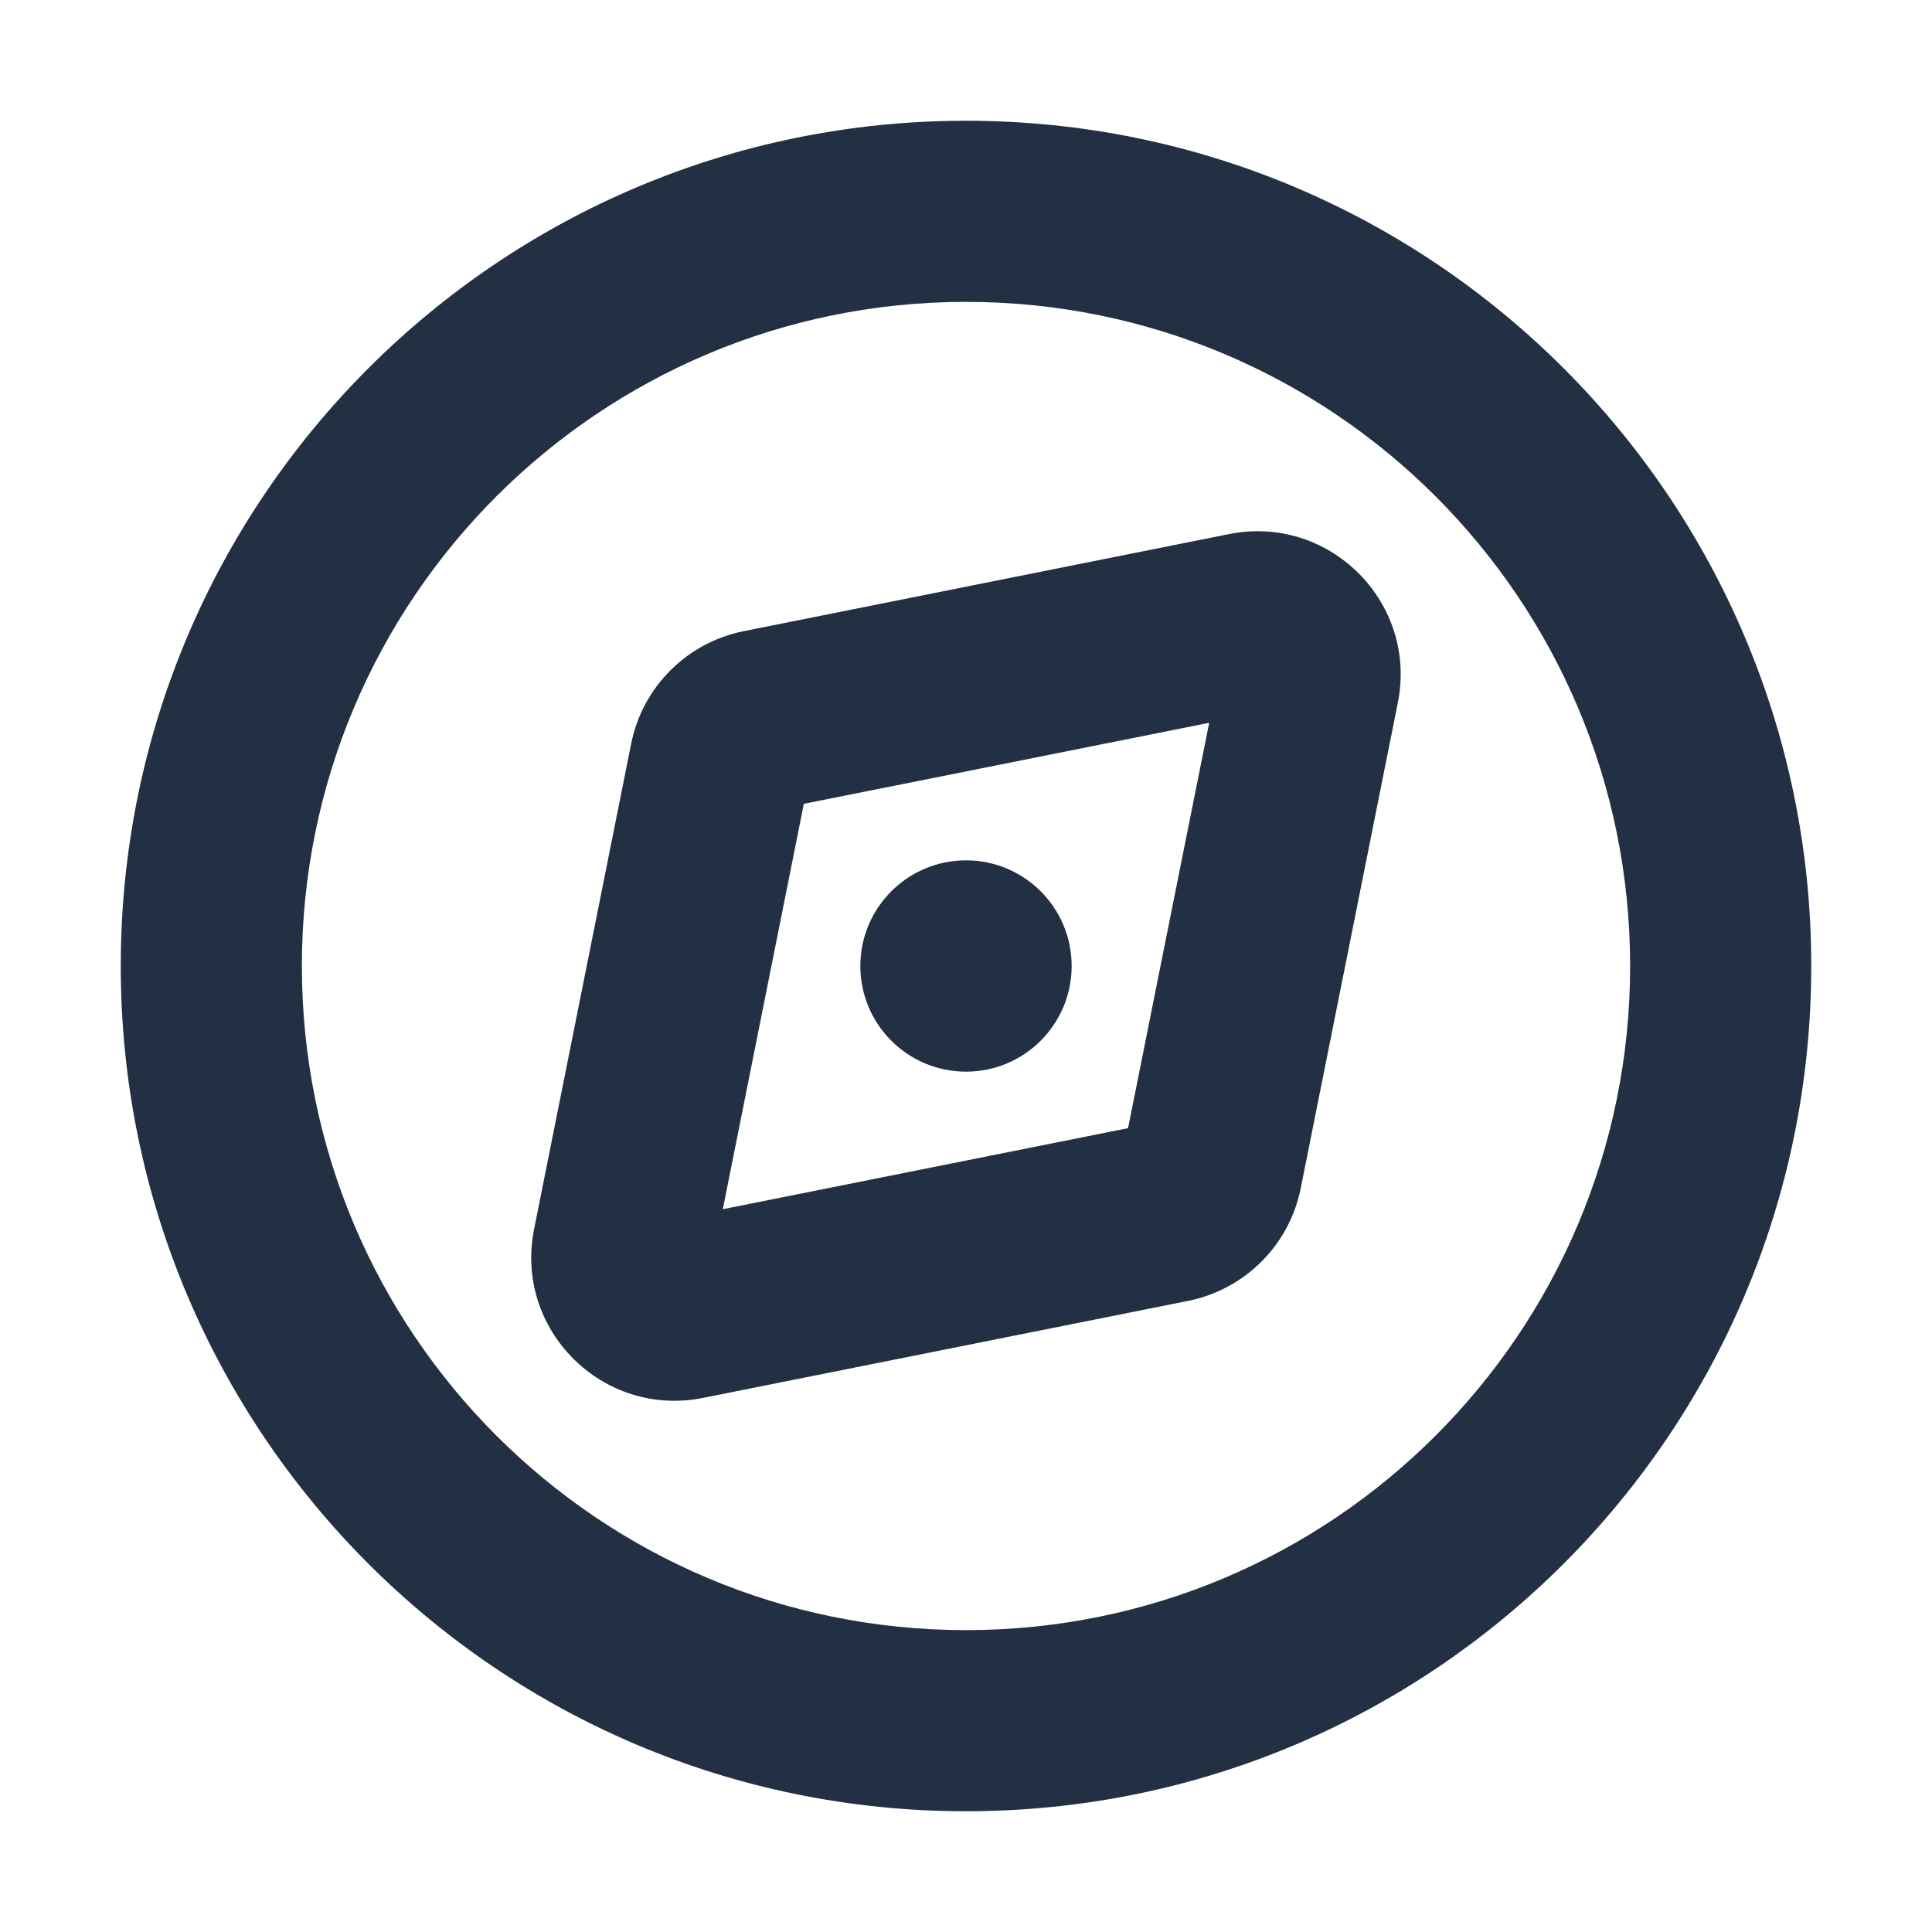 <svg width="16" height="16" viewBox="0 0 16 16" fill="none" xmlns="http://www.w3.org/2000/svg">
<path fill-rule="evenodd" clip-rule="evenodd" d="M8 13.5C11.038 13.5 13.5 11.038 13.5 8C13.5 4.962 11.038 2.5 8 2.5C4.962 2.5 2.5 4.962 2.5 8C2.5 11.038 4.962 13.5 8 13.5ZM8 15C11.866 15 15 11.866 15 8C15 4.134 11.866 1 8 1C4.134 1 1 4.134 1 8C1 11.866 4.134 15 8 15ZM10.179 4.423C11.01 4.257 11.743 4.99 11.576 5.821L10.772 9.841C10.678 10.311 10.311 10.678 9.841 10.773L5.821 11.577C4.99 11.743 4.257 11.011 4.423 10.18L5.227 6.159C5.321 5.689 5.689 5.321 6.159 5.227L10.179 4.423ZM10.014 5.986L6.657 6.657L5.986 10.014L9.342 9.343L10.014 5.986ZM8 8.875C8.483 8.875 8.875 8.483 8.875 8C8.875 7.517 8.483 7.125 8 7.125C7.517 7.125 7.125 7.517 7.125 8C7.125 8.483 7.517 8.875 8 8.875Z" fill="#233043"/>
</svg>
